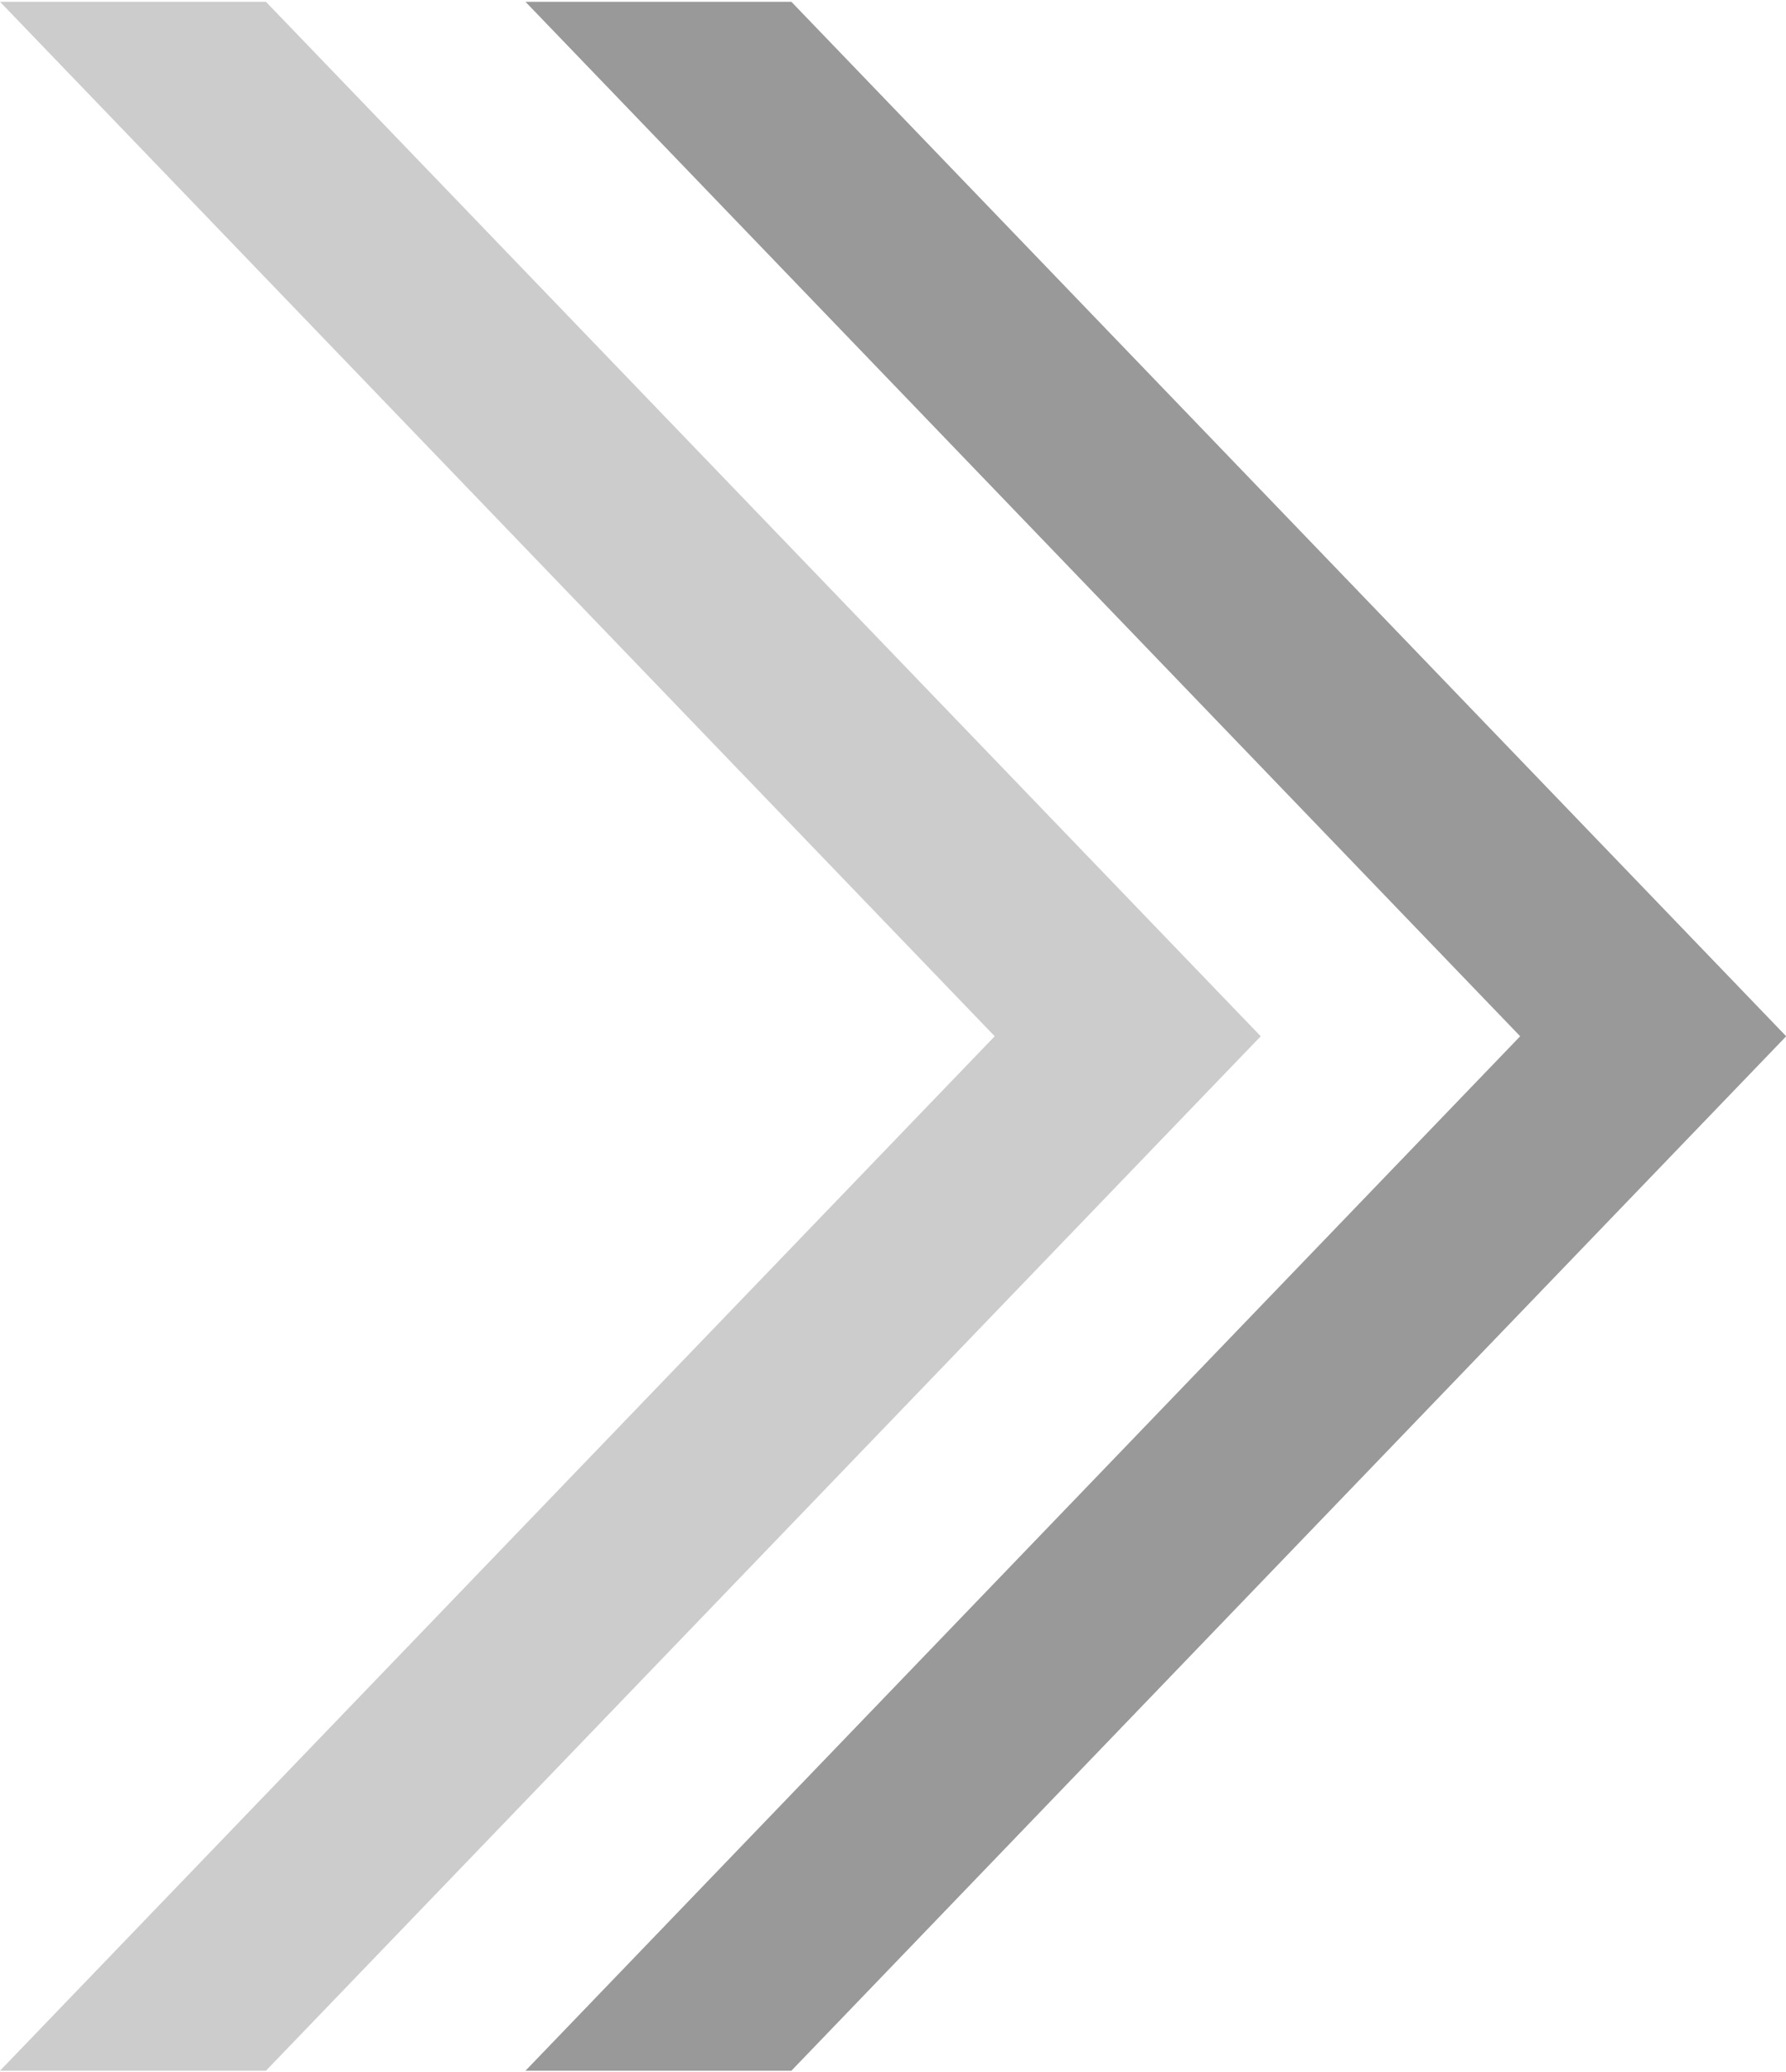 <svg id="_3" data-name="3" xmlns="http://www.w3.org/2000/svg" width="19" height="22.031" viewBox="0 0 19 22.031">
<defs>
    <style>
      .cls-1, .cls-2 {
        fill: gray;
        fill-rule: evenodd;
      }

      .cls-1 {
        opacity: 0.8;
      }

      .cls-2 {
        opacity: 0.4;
      }
    </style>
  </defs>
  <path id="形状_1_拷贝_3" data-name="形状 1 拷贝 3" class="cls-1" d="M562.59,655.832l10.582-11-10.582-11h2.829l10.583,11-10.583,11H562.59Z" transform="translate(-557 -633.813)"/>
  <path id="形状_1_拷贝_3-2" data-name="形状 1 拷贝 3" class="cls-2" d="M557,655.832l10.582-11-10.582-11h2.829l10.583,11-10.583,11H557Z" transform="translate(-557 -633.813)"/>
</svg>
